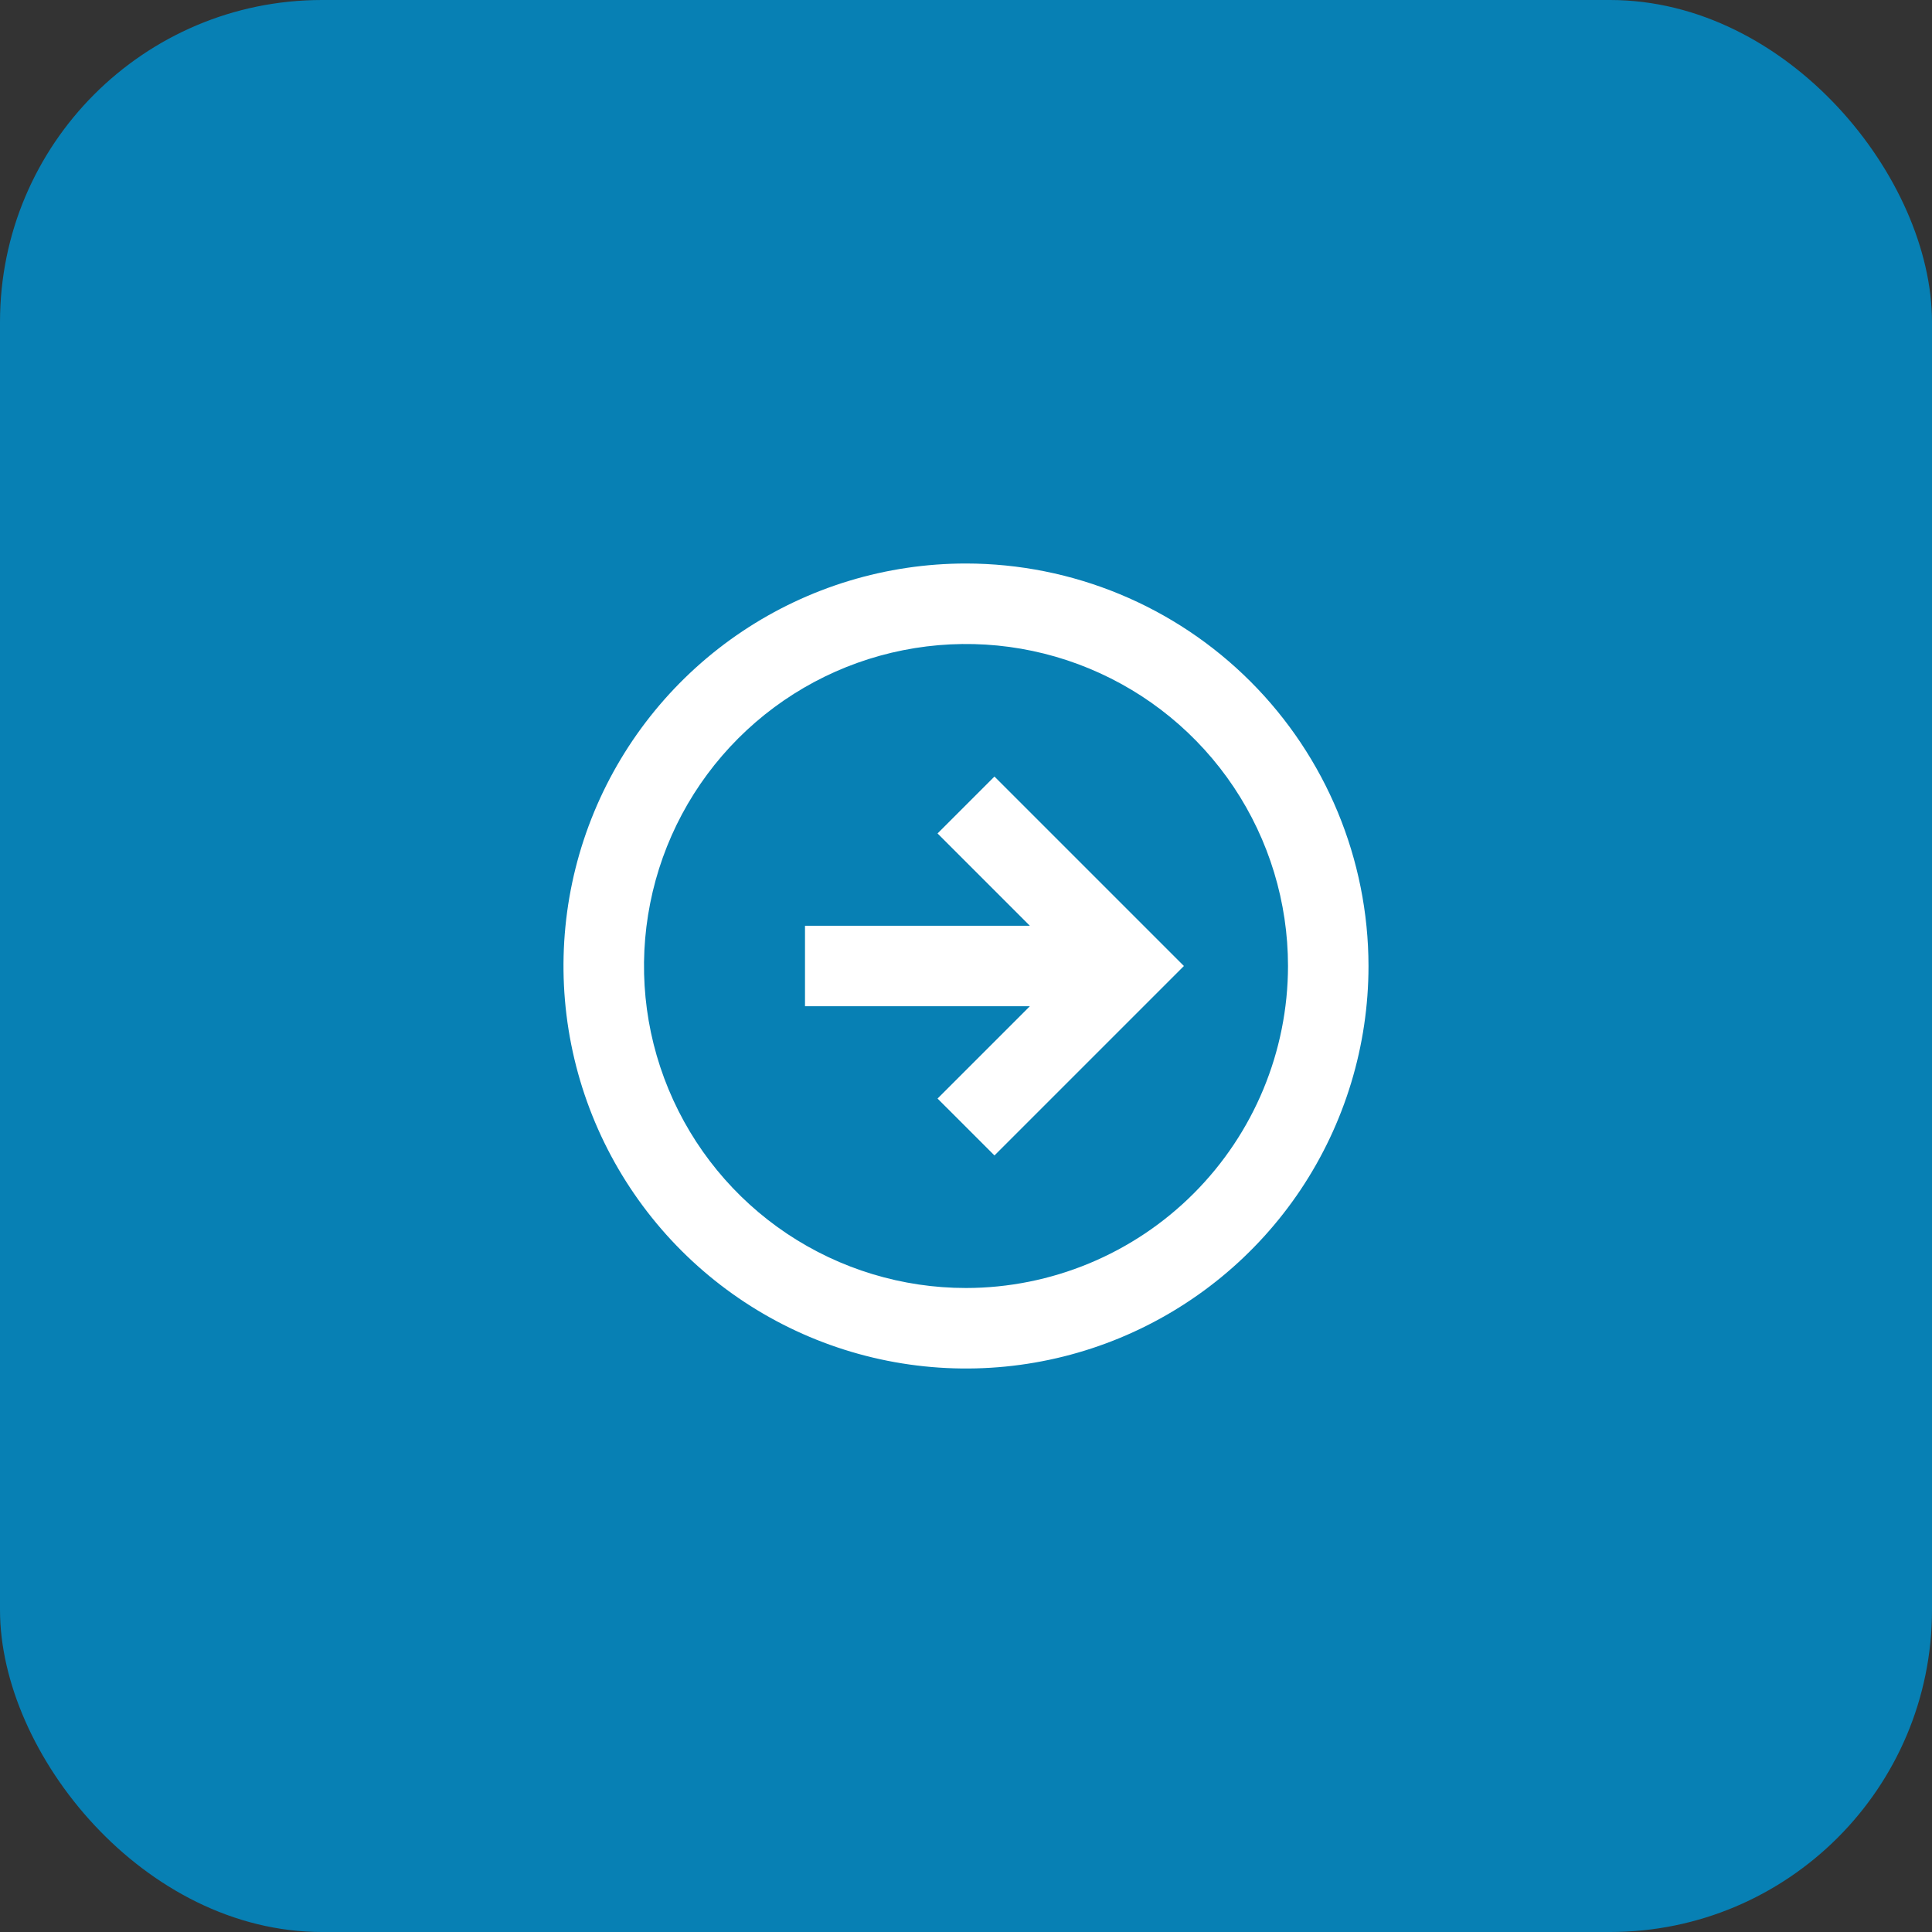 <svg width="48" height="48" viewBox="0 0 48 48" fill="none" xmlns="http://www.w3.org/2000/svg">
<rect x="0" y="0" width="48" height="48" fill="#333333" stroke="none"/>
<rect x="0.5" y="0.5" width="47" height="47" rx="7.5" fill="white"/>
<rect width="48" height="48" rx="8" fill="rgb(7, 128, 180)"/>
<path d="M24 14C22.022 14 20.089 14.586 18.444 15.685C16.8 16.784 15.518 18.346 14.761 20.173C14.004 22 13.806 24.011 14.192 25.951C14.578 27.891 15.53 29.672 16.929 31.071C18.328 32.47 20.109 33.422 22.049 33.808C23.989 34.194 26 33.996 27.827 33.239C29.654 32.482 31.216 31.2 32.315 29.556C33.413 27.911 34 25.978 34 24C33.997 21.349 32.943 18.807 31.068 16.932C29.193 15.057 26.651 14.003 24 14ZM24 32C22.418 32 20.871 31.531 19.555 30.652C18.24 29.773 17.215 28.523 16.609 27.061C16.003 25.6 15.845 23.991 16.154 22.439C16.462 20.887 17.224 19.462 18.343 18.343C19.462 17.224 20.887 16.462 22.439 16.154C23.991 15.845 25.6 16.003 27.061 16.609C28.523 17.215 29.773 18.24 30.652 19.555C31.531 20.871 32 22.418 32 24C31.998 26.121 31.154 28.154 29.654 29.654C28.154 31.154 26.121 31.998 24 32Z" fill="white"/>
<path d="M23.293 20.707L25.586 23H20V25H25.586L23.293 27.293L24.707 28.707L29.414 24L24.707 19.293L23.293 20.707Z" fill="white"/>

</svg>
